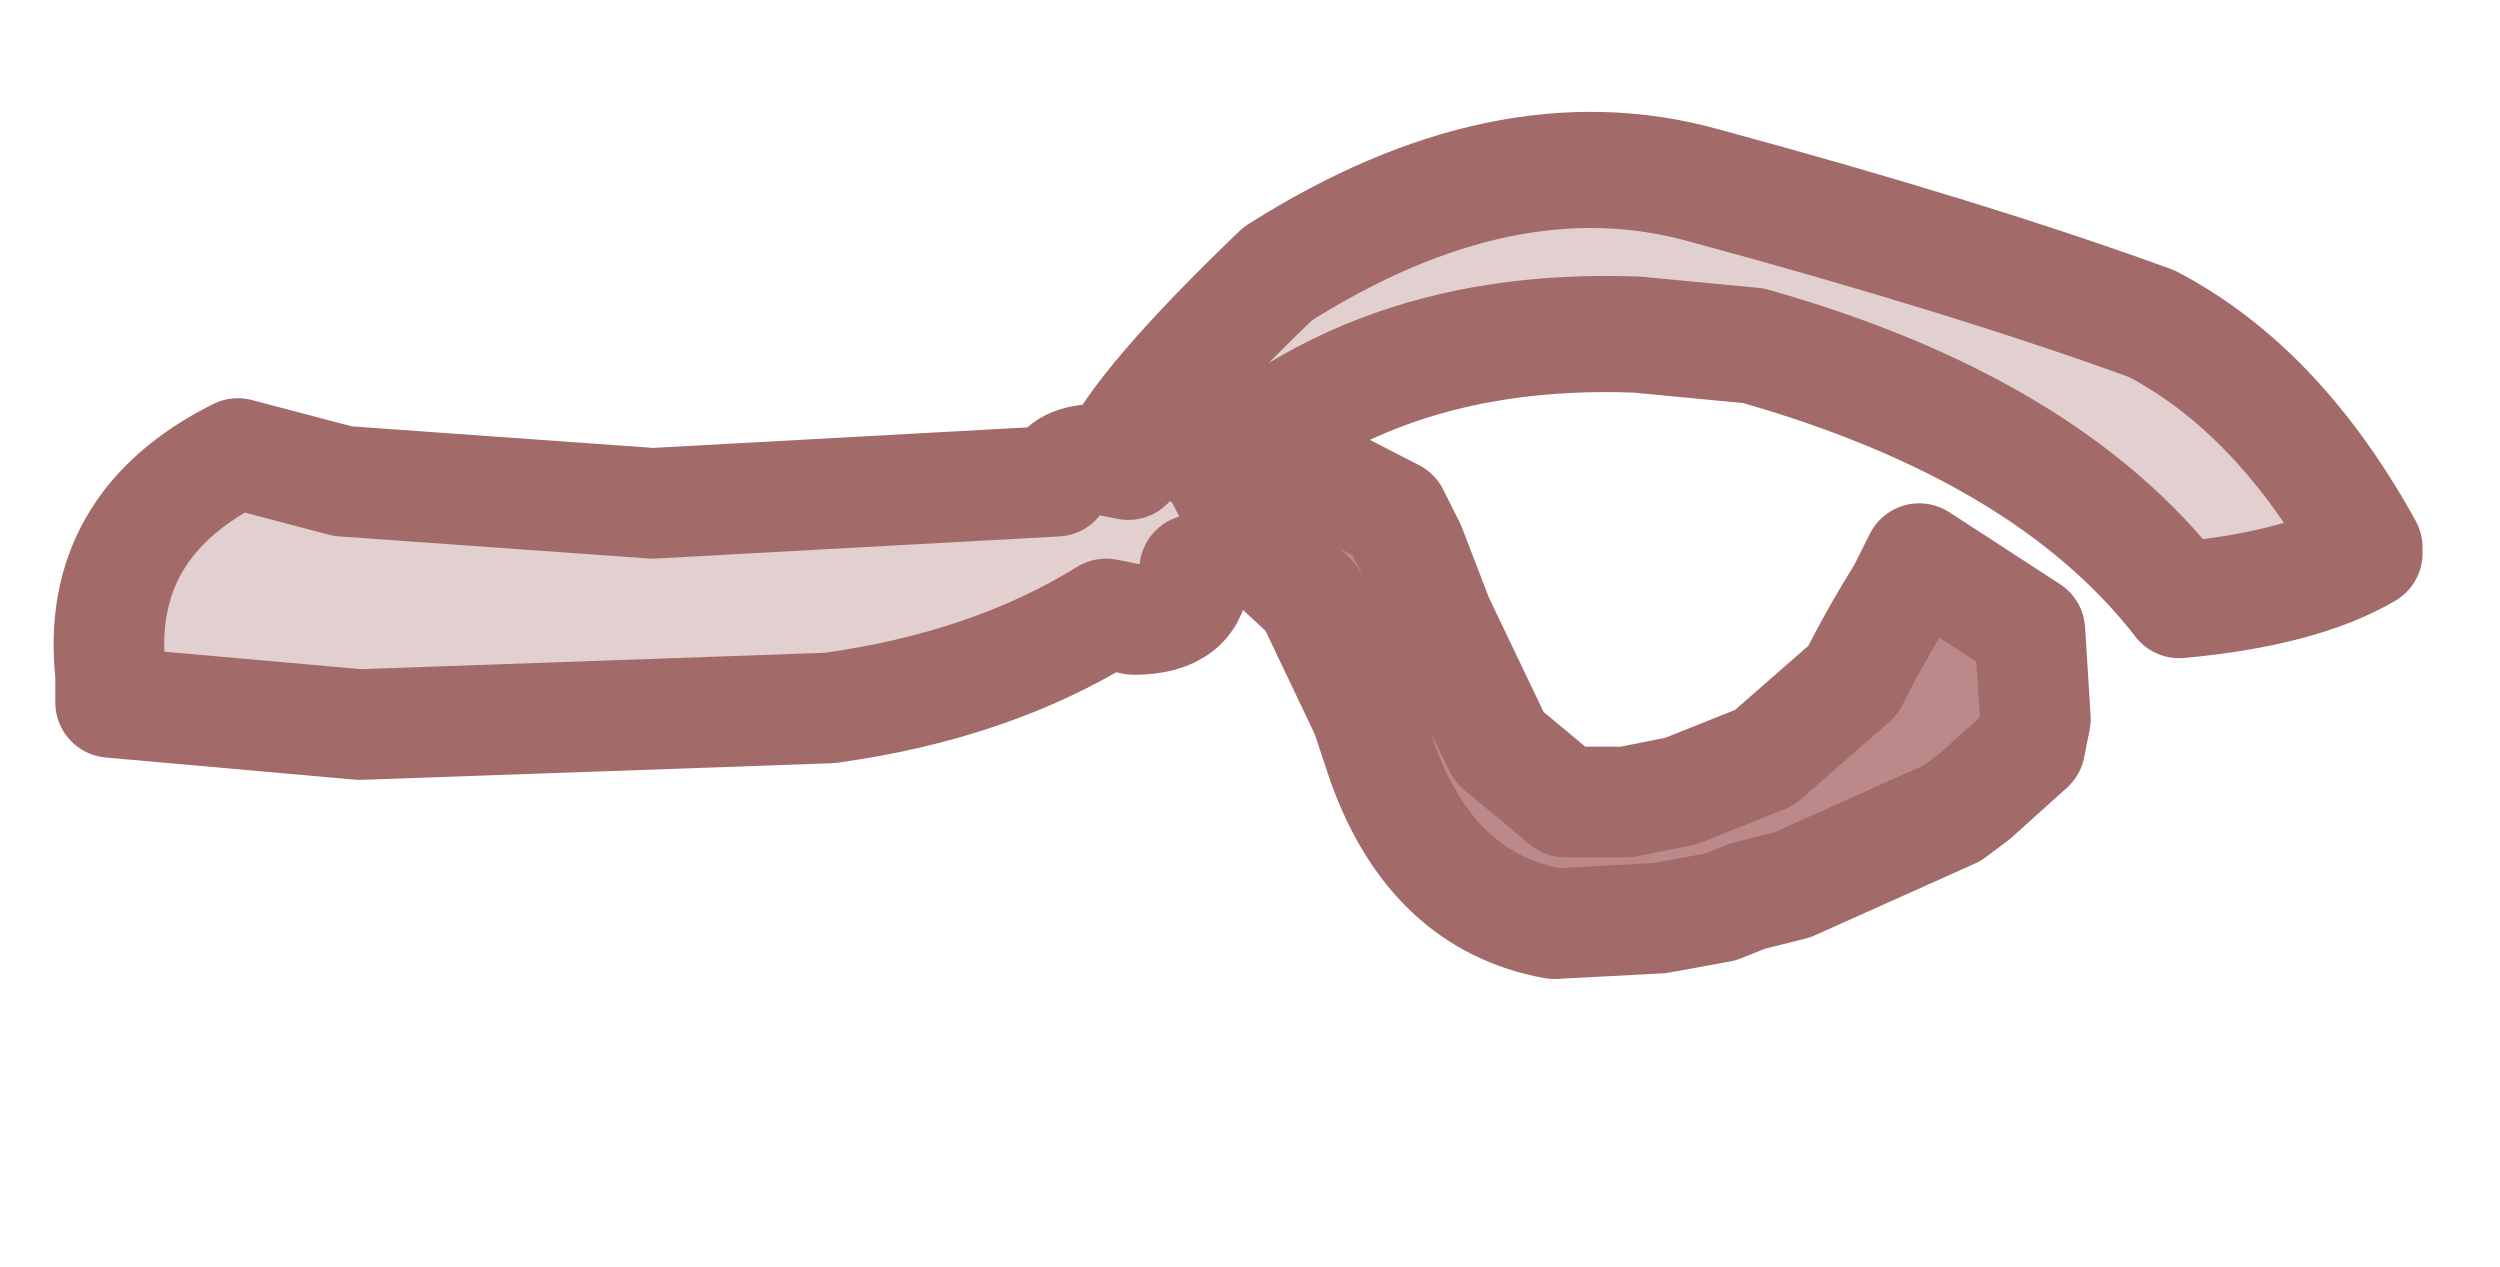 <?xml version="1.0" encoding="UTF-8" standalone="no"?>
<svg xmlns:xlink="http://www.w3.org/1999/xlink" height="11.45px" width="22.6px" xmlns="http://www.w3.org/2000/svg">
  <g id="morphshape0" transform="matrix(1.0, 0.0, 0.0, 1.0, 1, 0.2)">
    <path d="M9.25 3.7 L9.25 3.75 9.4 4.1 9.45 4.3 Q9.5 4.35 9.6 4.45 L9.9 4.45 10.2 4.6 10.85 5.2 11.35 6.25 11.5 6.7 Q11.95 7.95 13.05 8.15 L14.0 8.1 14.55 8.0 14.8 7.9 15.2 7.8 16.65 7.15 16.85 7.0 17.35 6.55 17.4 6.3 17.35 5.5 16.35 4.85 16.2 5.15 Q15.95 5.55 15.75 5.95 L14.95 6.65 14.2 6.95 13.7 7.05 13.15 7.05 12.55 6.55 12.0 5.4 11.75 4.75 11.6 4.45 9.95 3.6 9.2 3.8" fill="#bb8989" fill-rule="evenodd" stroke="none"/>
    <path d="M9.2 3.8 L9.95 3.6 11.6 4.45 11.75 4.75 12.0 5.4 12.55 6.55 13.15 7.05 13.7 7.05 14.2 6.95 14.95 6.65 15.75 5.95 Q15.95 5.55 16.2 5.15 L16.35 4.85 17.35 5.5 17.4 6.3 17.35 6.55 16.85 7.0 16.65 7.15 15.2 7.8 14.8 7.9 14.55 8.0 14.0 8.1 13.05 8.15 Q11.95 7.95 11.5 6.7 L11.35 6.25 10.85 5.2 10.2 4.6 9.9 4.45 9.6 4.45 Q9.5 4.35 9.45 4.3 L9.4 4.1 9.25 3.75 9.25 3.7 M9.2 3.8 L9.95 3.6 11.6 4.45 11.75 4.75 12.0 5.4 12.55 6.55 13.15 7.05 13.7 7.05 14.2 6.95 14.95 6.65 15.75 5.95 Q15.95 5.55 16.2 5.15 L16.35 4.85 17.35 5.5 17.4 6.3 17.35 6.55 16.85 7.0 16.65 7.15 15.2 7.8 14.8 7.9 14.55 8.0 14.0 8.1 13.05 8.15 Q11.95 7.95 11.5 6.7 L11.35 6.25 10.85 5.2 10.2 4.6 9.9 4.45 9.6 4.45 Q9.5 4.35 9.45 4.3 L9.4 4.1 9.25 3.75" fill="none" stroke="#a36a6a" stroke-linecap="round" stroke-linejoin="round" stroke-width="1"/>
  </g>
  <g id="morphshape1" transform="matrix(1.0, 0.0, 0.0, 1.0, 1, 0.2)">
    <path d="M9.05 3.95 L9.65 4.4 Q11.2 2.7 13.8 2.8 L14.85 2.9 Q17.5 3.65 18.7 5.2 19.8 5.1 20.4 4.75 19.6 3.3 18.45 2.7 16.8 2.1 14.4 1.45 12.6 0.95 10.55 2.25 9.3 3.45 9.05 4.0" fill="#e2cfcf" fill-rule="evenodd" stroke="none"/>
    <path d="M9.05 4.05 Q9.3 3.5 10.55 2.3 12.6 1.0 14.4 1.5 16.8 2.15 18.45 2.75 19.6 3.35 20.4 4.8 19.8 5.15 18.7 5.25 17.5 3.7 14.85 2.95 L13.8 2.85 Q11.2 2.75 9.65 4.45 L9.05 4.0 Q9.3 3.45 10.55 2.25 12.6 0.95 14.4 1.45 16.8 2.1 18.45 2.7 19.6 3.3 20.4 4.75 19.8 5.1 18.7 5.2 17.5 3.65 14.85 2.9 L13.8 2.8 Q11.2 2.7 9.65 4.4 L9.05 3.95" fill="none" stroke="#a36a6a" stroke-linecap="round" stroke-linejoin="round" stroke-width="1"/>
  </g>
  <g id="shape0" transform="matrix(1.0, 0.0, 0.0, 1.0, 1, 0.2)">
    <path d="M9.2 4.0 L9.6 4.35 9.7 4.55 9.75 4.65 9.8 4.9 9.8 4.95 Q9.8 5.4 9.25 5.4 L9.0 5.35 Q7.95 6.0 6.5 6.2 L2.25 6.35 0.0 6.15 0.0 5.9 Q-0.15 4.55 1.15 3.9 L2.1 4.15 4.9 4.35 8.55 4.15 Q8.6 3.95 8.95 3.95 L9.2 4.0" fill="#e2cfcf" fill-rule="evenodd" stroke="none"/>
    <path d="M9.8 4.95 Q9.8 5.4 9.25 5.4 L9.0 5.35 Q7.95 6.0 6.5 6.2 L2.25 6.35 0.0 6.15 0.0 5.9 Q-0.15 4.55 1.15 3.9 L2.1 4.15 4.9 4.35 8.55 4.15 Q8.6 3.95 8.95 3.95 L9.2 4.0" fill="none" stroke="#a36a6a" stroke-linecap="round" stroke-linejoin="round" stroke-width="1"/>
  </g>
</svg>